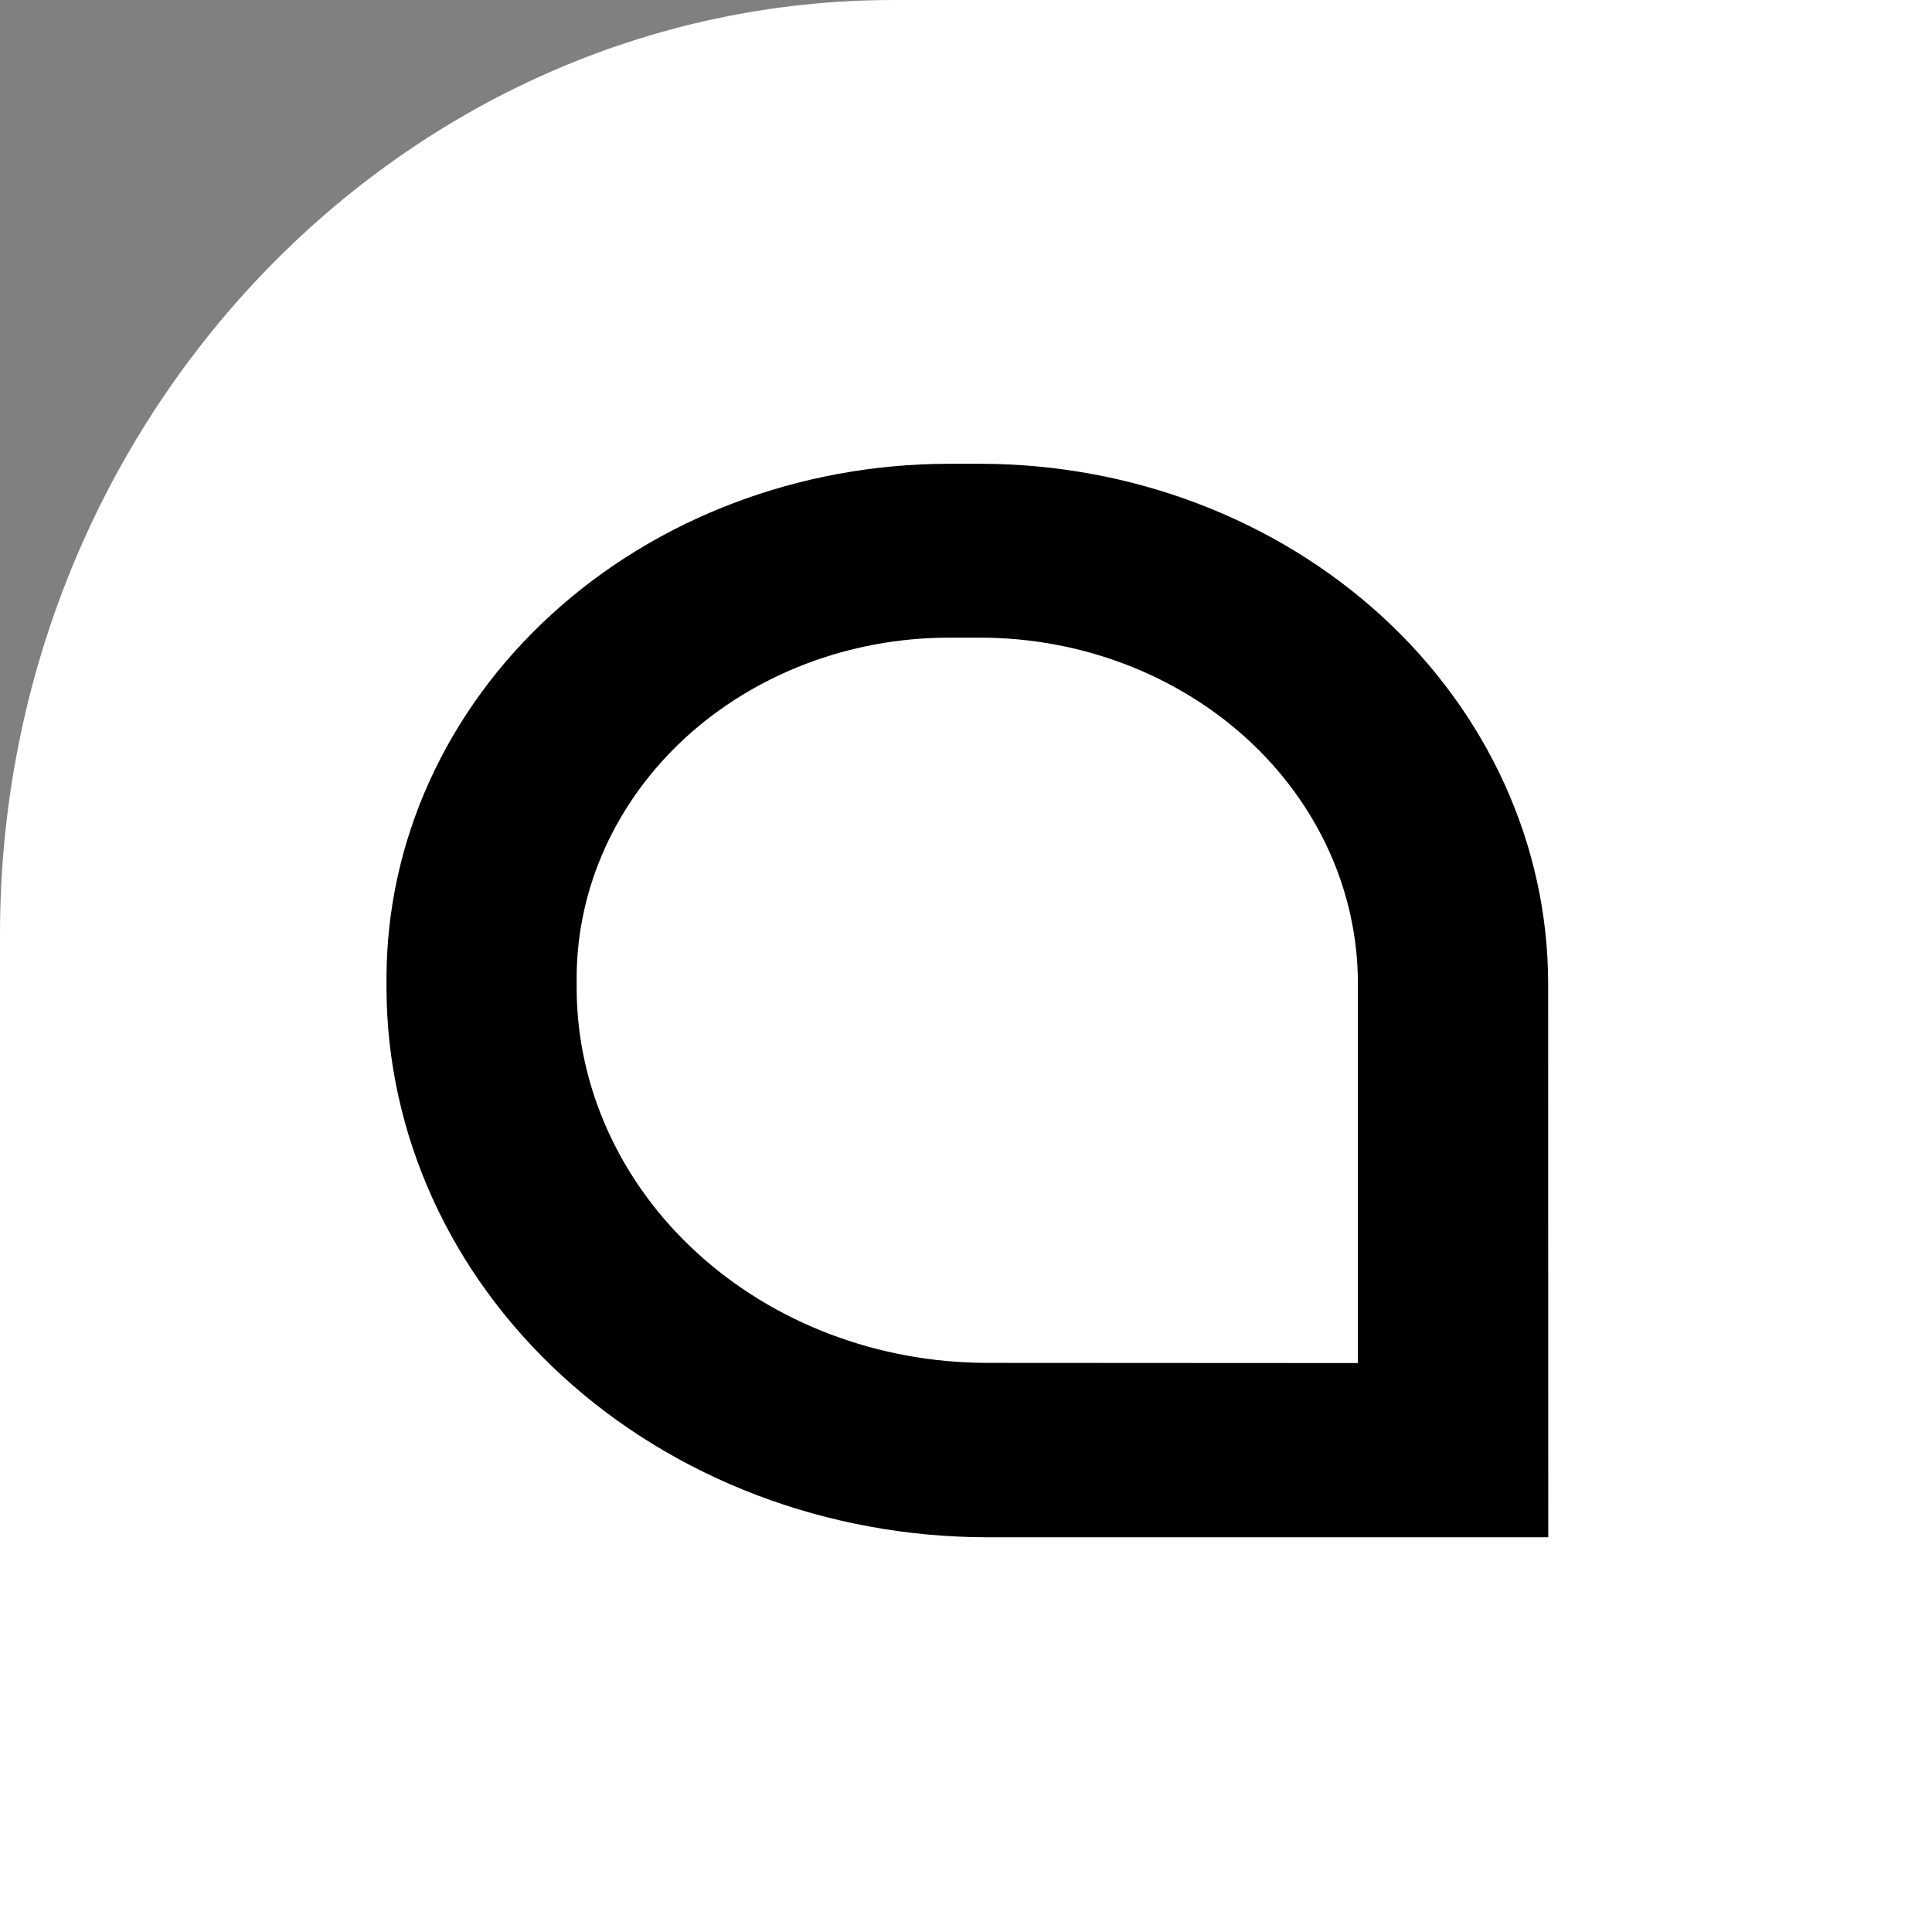 <svg width="19" height="19" viewBox="0 0 19 19" fill="none" xmlns="http://www.w3.org/2000/svg">
<rect x="0" y="0" width="19" height="19" fill="#808080" stroke="none"/>
<path fill-rule="evenodd" clip-rule="evenodd" d="M19 19H0V9.188C0 4.127 3.948 0 8.789 0H19V19Z" fill="white"/>
<path fill-rule="evenodd" clip-rule="evenodd" d="M13.354 13.405V9.665C13.352 8.765 12.96 7.903 12.265 7.267C11.569 6.631 10.627 6.272 9.643 6.271H9.325C8.357 6.273 7.429 6.626 6.744 7.252C6.059 7.879 5.673 8.728 5.671 9.614V9.717C5.673 10.694 6.099 11.63 6.854 12.32C7.609 13.011 8.632 13.4 9.699 13.403L13.354 13.405ZM15.226 15.118H9.702C8.138 15.115 6.638 14.546 5.532 13.534C4.426 12.522 3.804 11.15 3.801 9.719V9.616C3.803 8.276 4.386 6.991 5.422 6.044C6.458 5.096 7.862 4.563 9.327 4.561H9.645C11.124 4.563 12.542 5.102 13.588 6.059C14.633 7.015 15.222 8.312 15.225 9.665L15.226 15.118Z" fill="black"/>
</svg>
